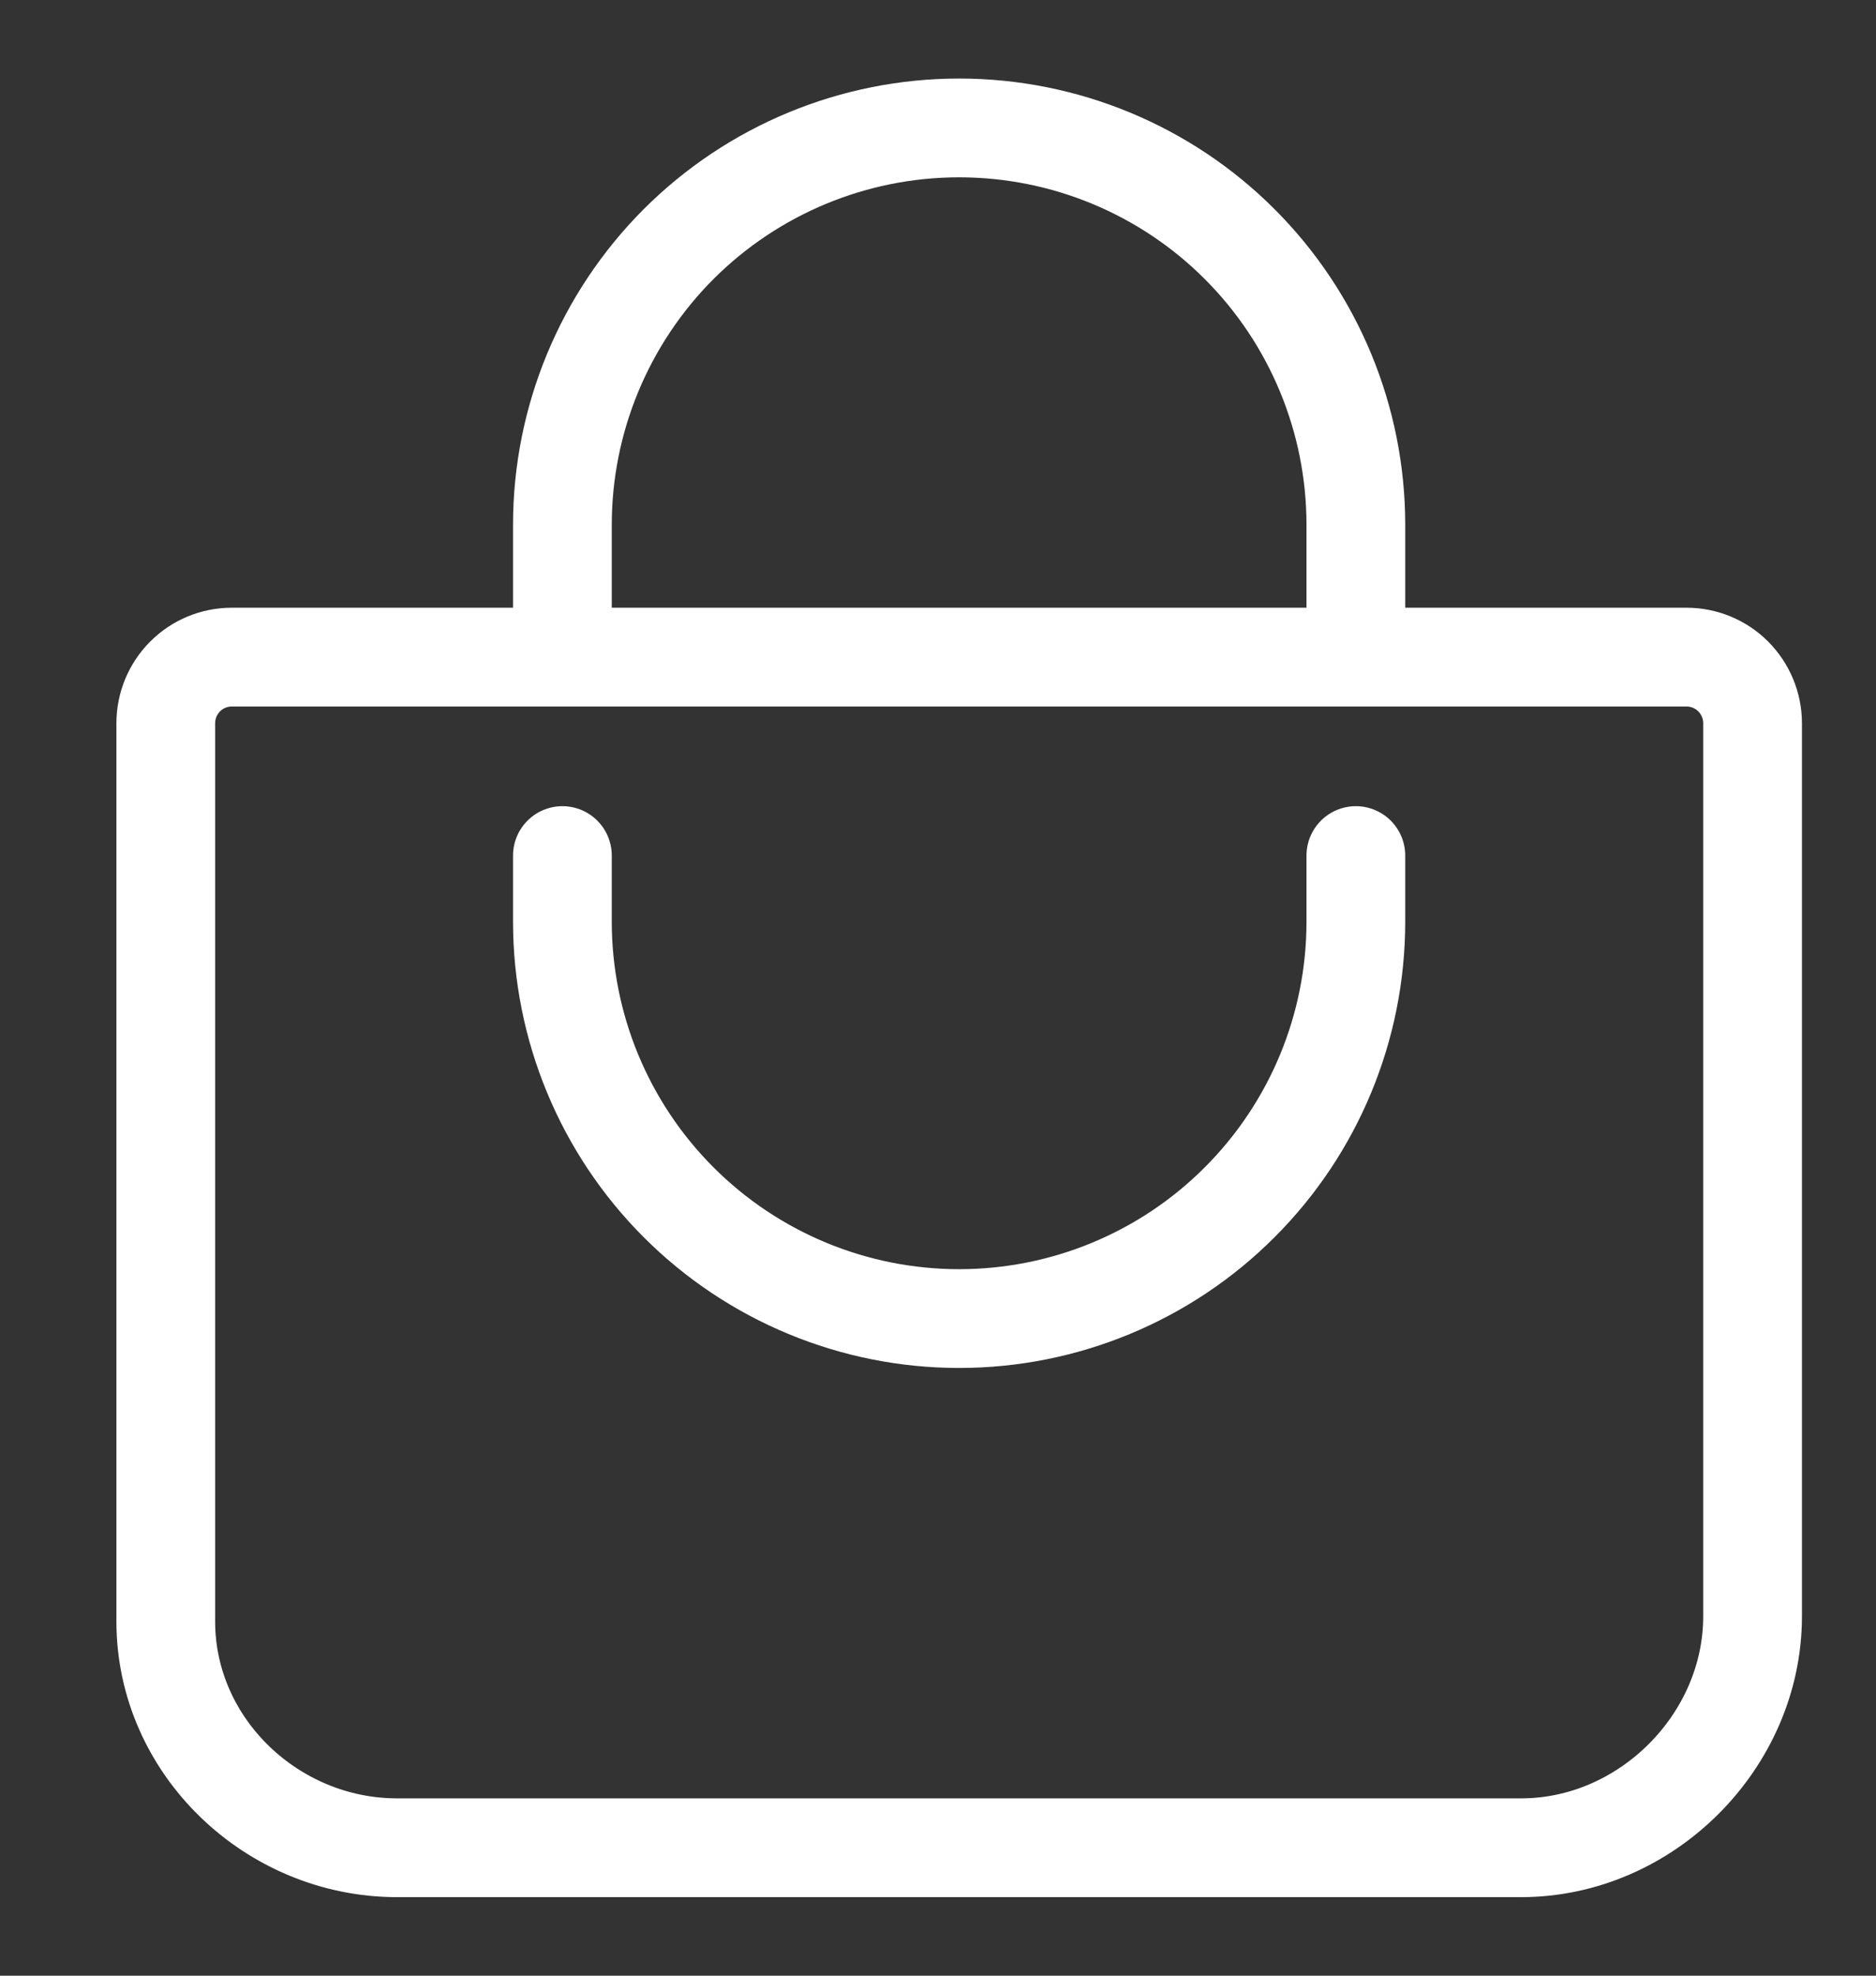 <svg width="19" height="20" viewBox="0 0 19 20" fill="none" xmlns="http://www.w3.org/2000/svg">
<rect x="0" y="0" width="19" height="20" fill="#333333" stroke="none"/>
<path d="M17.08 6.652C17.258 6.652 17.428 6.722 17.554 6.848C17.679 6.974 17.75 7.144 17.75 7.322V16.362C17.75 17.627 16.672 18.705 15.406 18.705H4.022C2.757 18.705 1.679 17.68 1.679 16.414V7.322C1.679 7.144 1.749 6.974 1.875 6.848C2 6.722 2.171 6.652 2.348 6.652H17.08Z" stroke="white" stroke-linecap="round" stroke-linejoin="round"/>
<path d="M13.732 6.652V5.313C13.732 4.247 13.309 3.225 12.555 2.471C11.802 1.718 10.78 1.295 9.714 1.295C8.649 1.295 7.627 1.718 6.873 2.471C6.12 3.225 5.696 4.247 5.696 5.313V6.652" stroke="white" stroke-linecap="round" stroke-linejoin="round"/>
<path d="M13.732 8.661V9.33C13.732 10.396 13.309 11.418 12.555 12.171C11.802 12.925 10.78 13.348 9.714 13.348C8.649 13.348 7.627 12.925 6.873 12.171C6.12 11.418 5.696 10.396 5.696 9.33V8.661" stroke="white" stroke-linecap="round" stroke-linejoin="round"/>
</svg>
